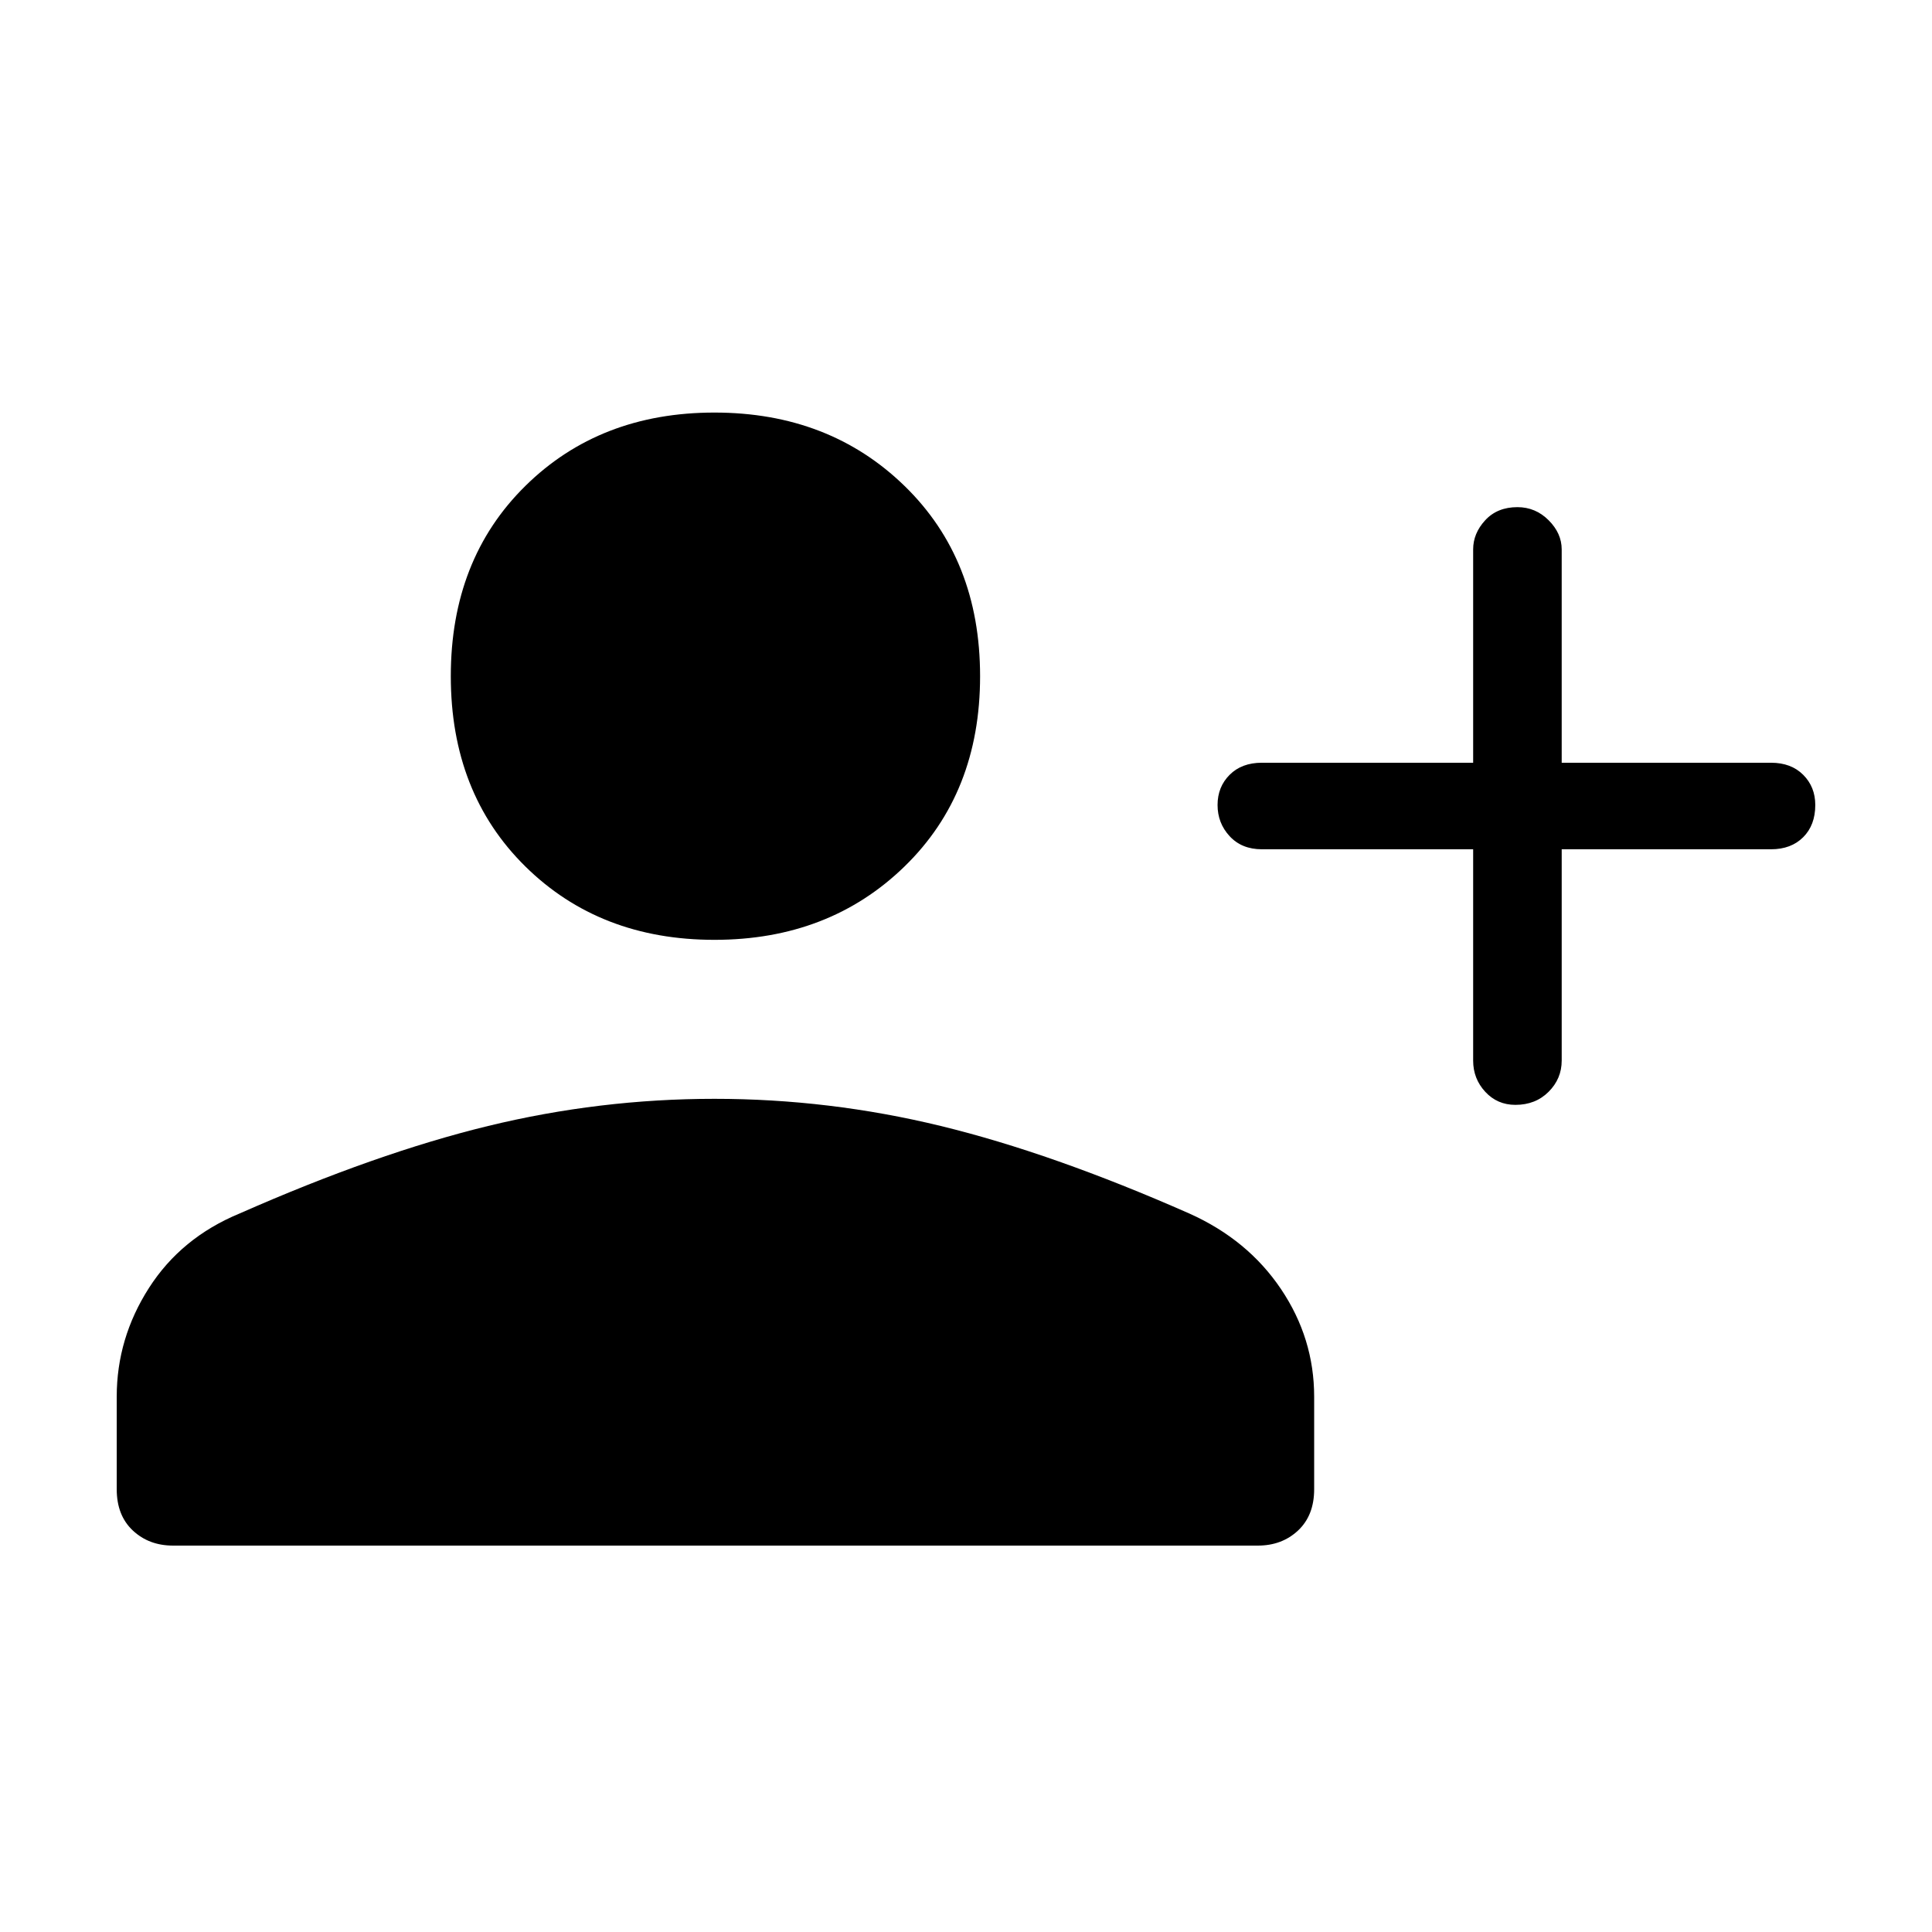 <svg xmlns="http://www.w3.org/2000/svg" height="48" width="48"><path d="M37.65 27.45q-.45 0-.75-.325t-.3-.775V21.1h-5.25q-.5 0-.8-.325-.3-.325-.3-.775t.3-.75q.3-.3.8-.3h5.25v-5.3q0-.4.3-.725.3-.325.8-.325.45 0 .775.325t.325.725v5.3H44q.5 0 .8.3.3.3.3.75 0 .5-.3.8-.3.3-.8.3h-5.2v5.25q0 .45-.325.775t-.825.325Zm-19.9-4.1q-2.85 0-4.7-1.825T11.2 16.8q0-2.9 1.85-4.725 1.85-1.825 4.7-1.825t4.725 1.825Q24.35 13.9 24.35 16.8q0 2.9-1.875 4.725Q20.6 23.35 17.75 23.35ZM4.3 38.4q-.6 0-1-.375T2.9 37v-2.3q0-1.45.8-2.7.8-1.25 2.25-1.85 3.4-1.5 6.175-2.175Q14.9 27.3 17.75 27.3t5.625.675q2.775.675 6.175 2.175 1.45.65 2.275 1.875t.825 2.675V37q0 .65-.4 1.025-.4.375-1 .375Z"/></svg>